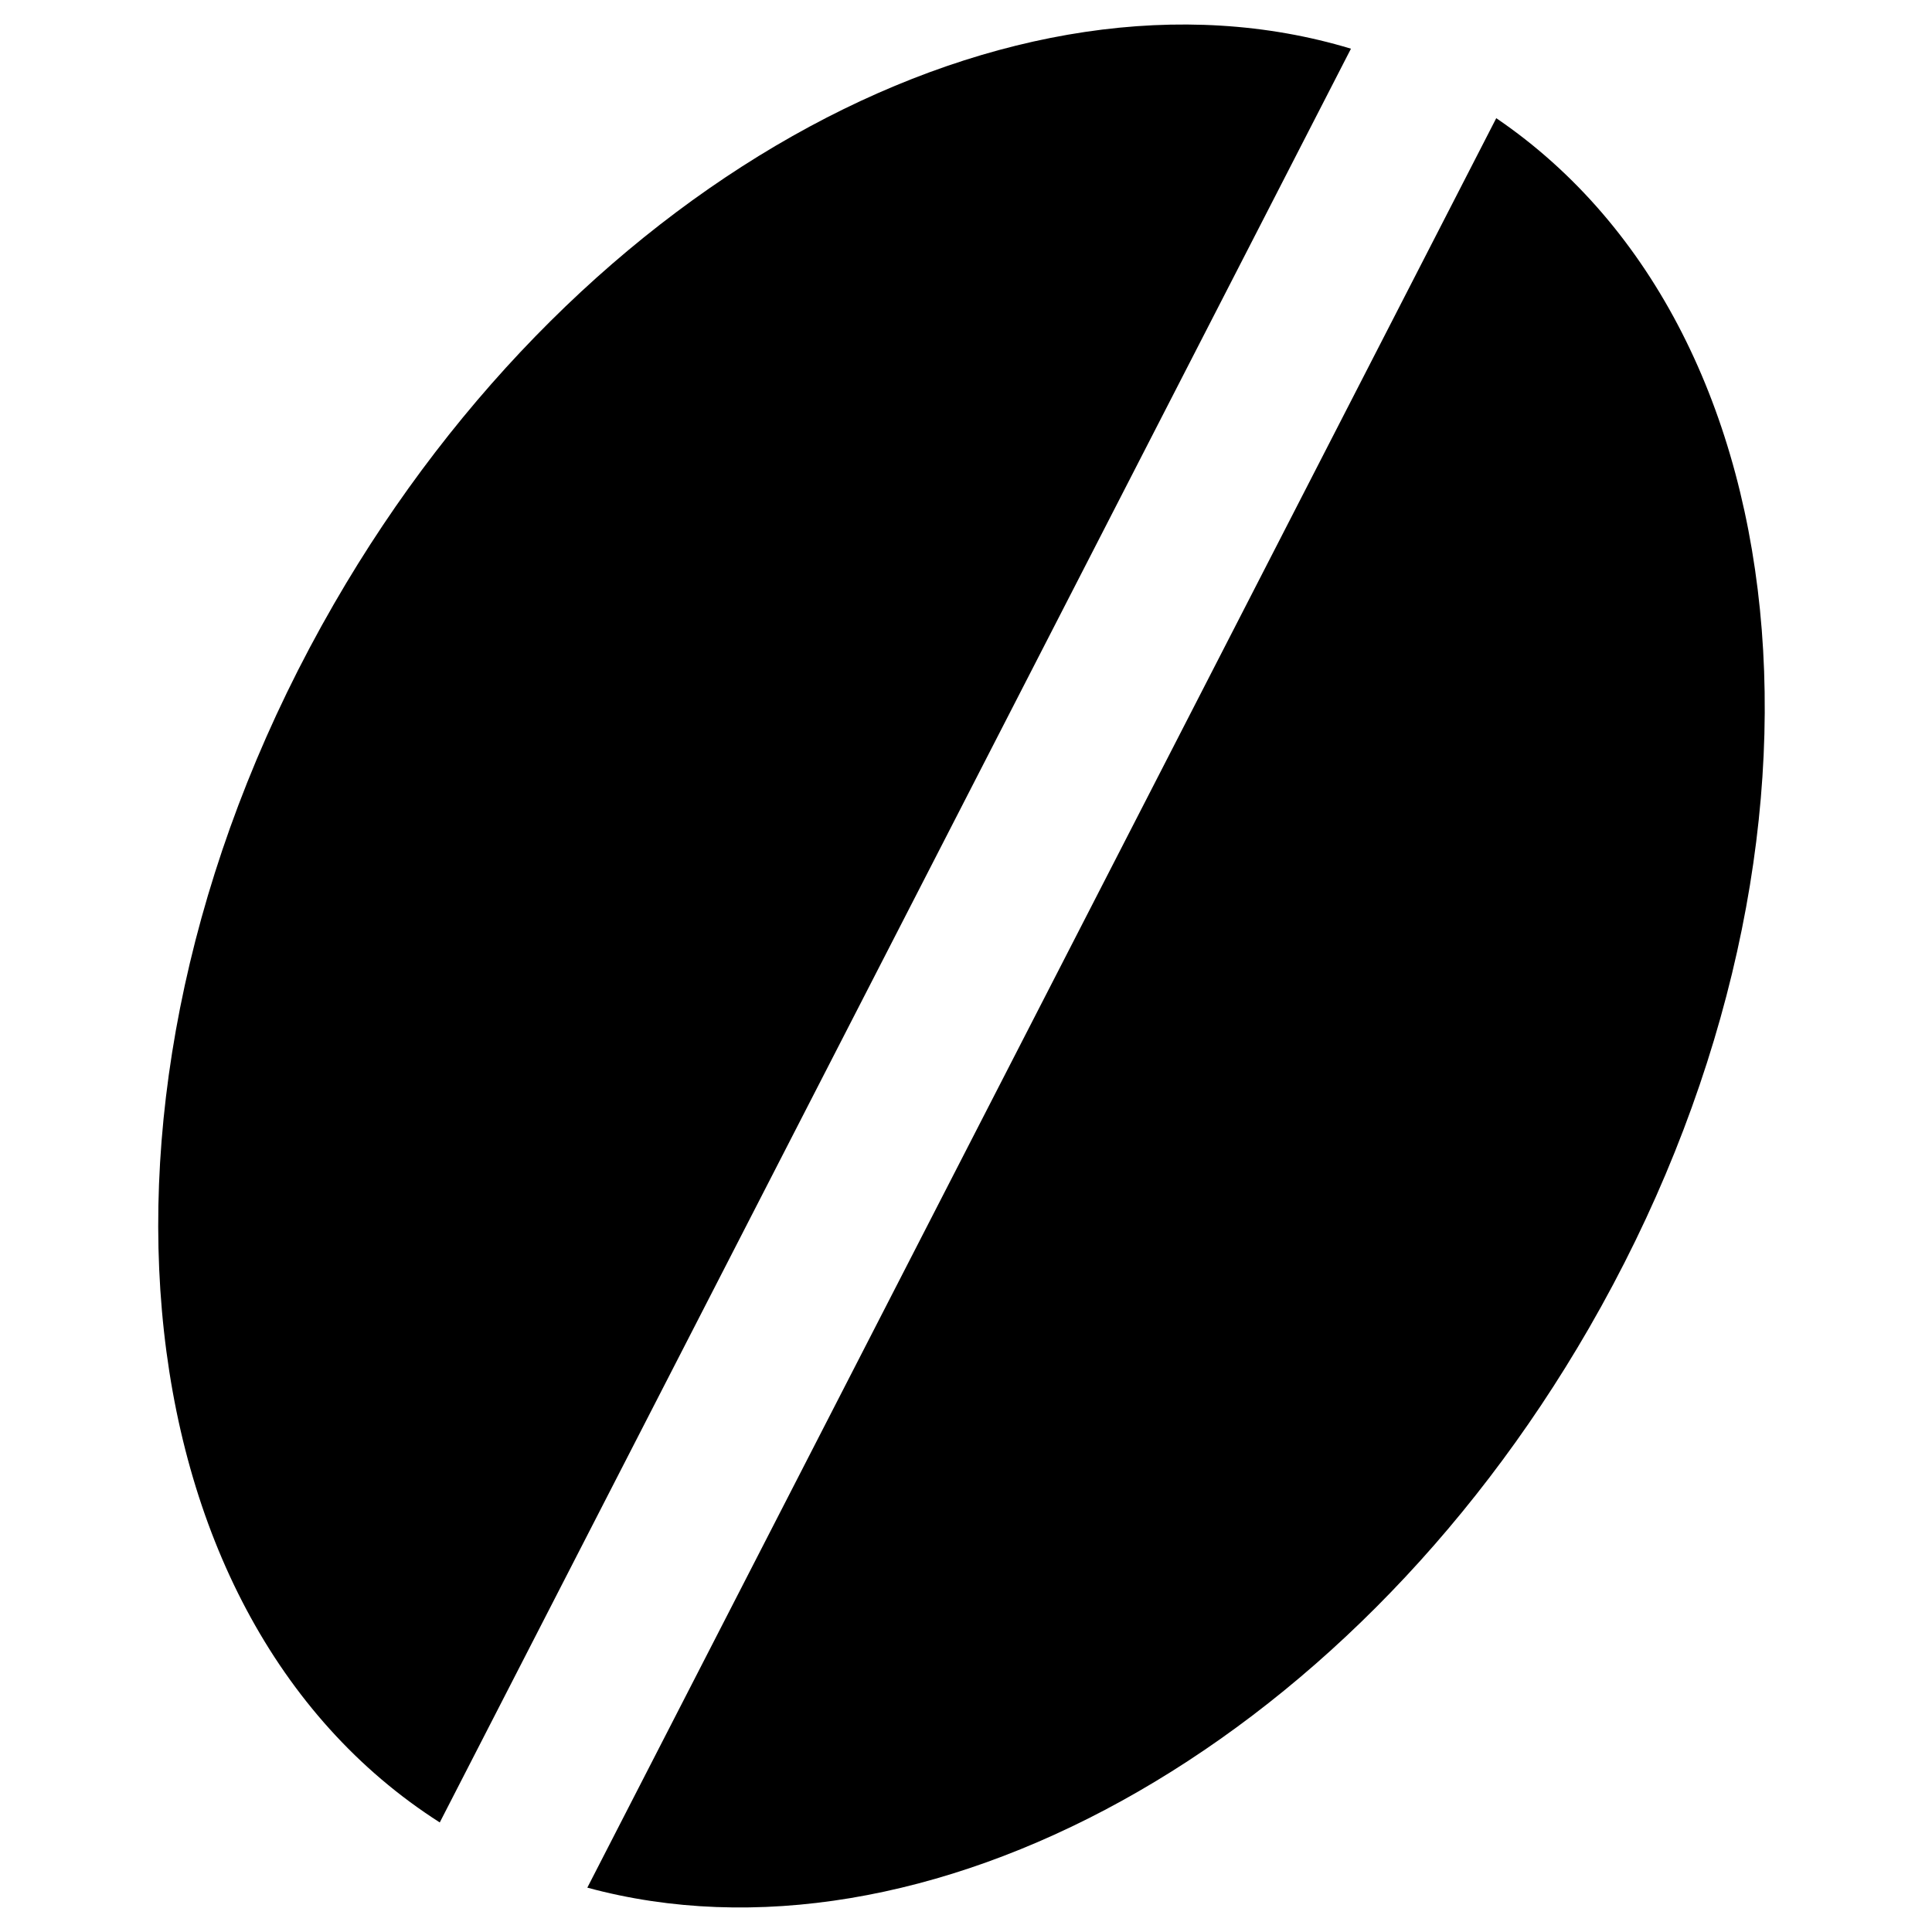 <svg width="24" height="24" viewBox="0 0 24 24" fill="none" xmlns="http://www.w3.org/2000/svg">
<path d="M18.587 1.468C22.52 4.144 23.066 10.736 19.738 16.5C16.699 21.764 11.447 24.576 7.296 23.449L18.587 1.468Z" fill="black"/>
<path d="M4.15 7.5C7.235 2.156 12.602 -0.661 16.782 0.605L5.463 22.639C1.383 20.035 0.777 13.342 4.15 7.5Z" fill="black"/>
</svg>
